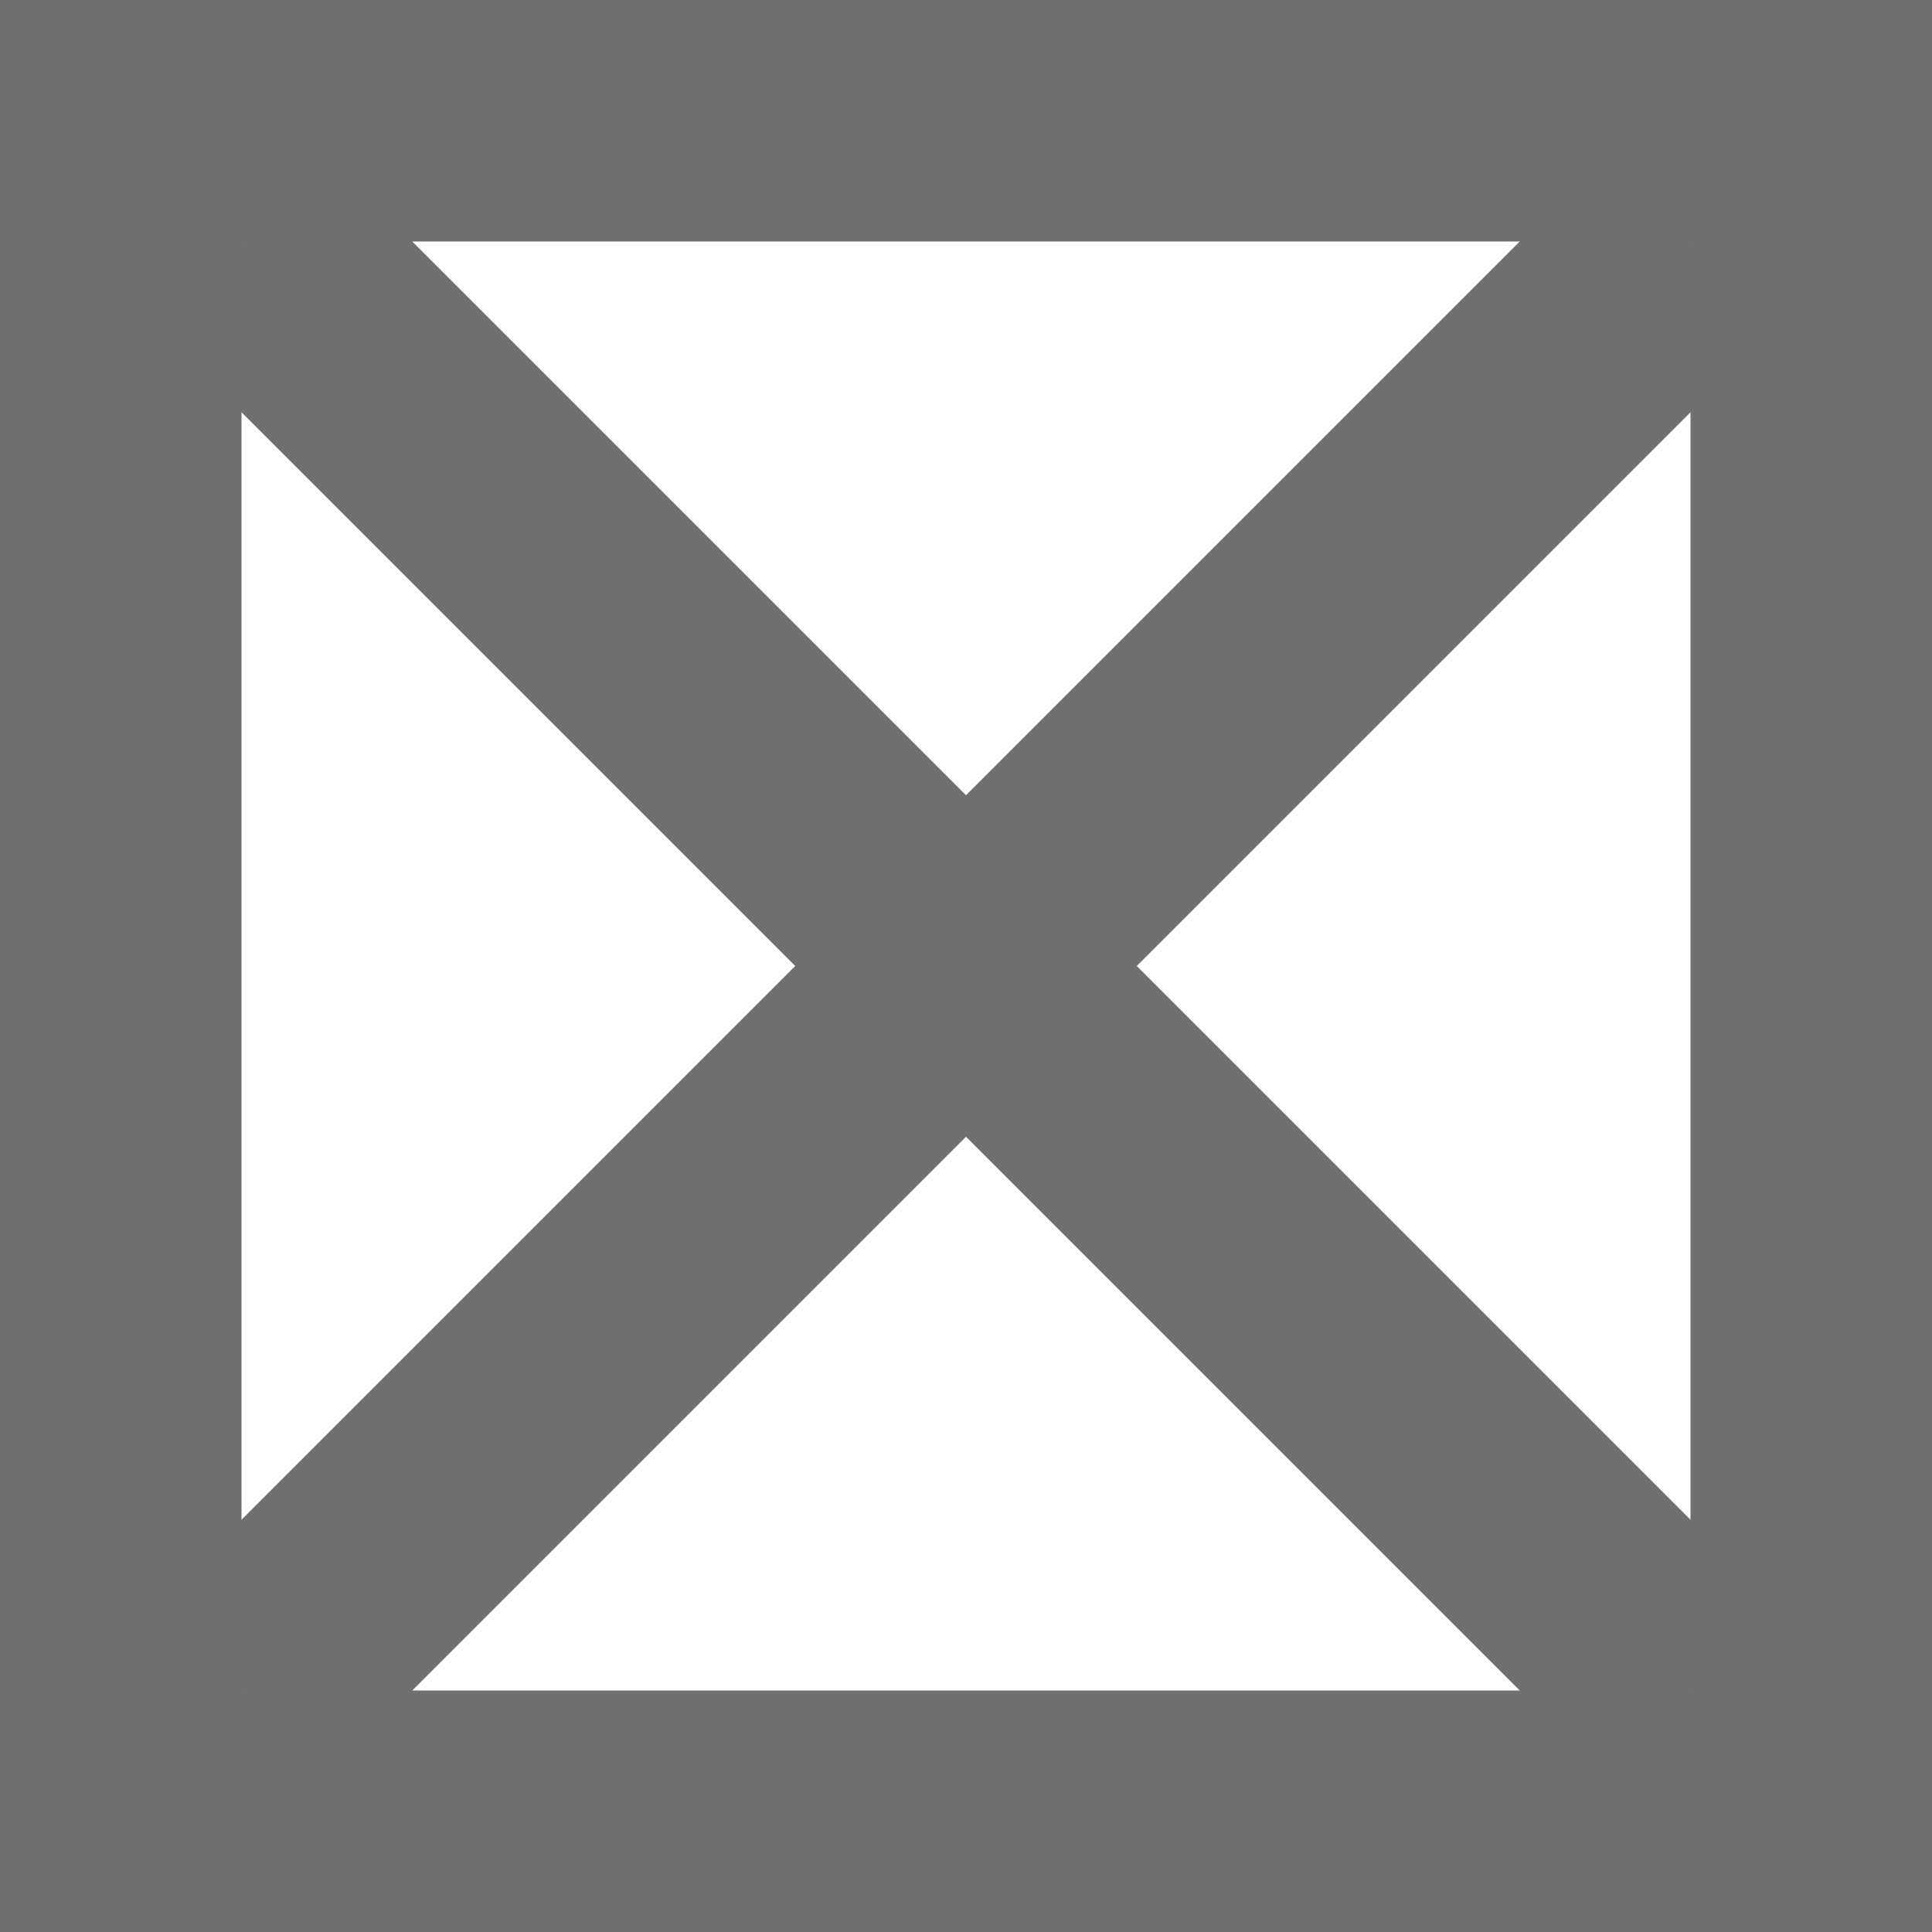 <svg xmlns="http://www.w3.org/2000/svg" width="8" height="8" viewBox="0 0 8 8">
  <g id="그룹_3011" data-name="그룹 3011" transform="translate(-121 -341)">
    <g id="사각형_2259" data-name="사각형 2259" transform="translate(121 341)" fill="#fff" stroke="#707070" stroke-width="1">
      <rect width="8" height="8" stroke="none"/>
      <rect x="0.5" y="0.5" width="7" height="7" fill="none"/>
    </g>
    <line id="선_1" data-name="선 1" x1="6" y2="6" transform="translate(122 342)" fill="none" stroke="#707070" stroke-width="1"/>
    <line id="선_2" data-name="선 2" x1="6" y2="6" transform="translate(128 342) rotate(90)" fill="none" stroke="#707070" stroke-width="1"/>
  </g>
</svg>
